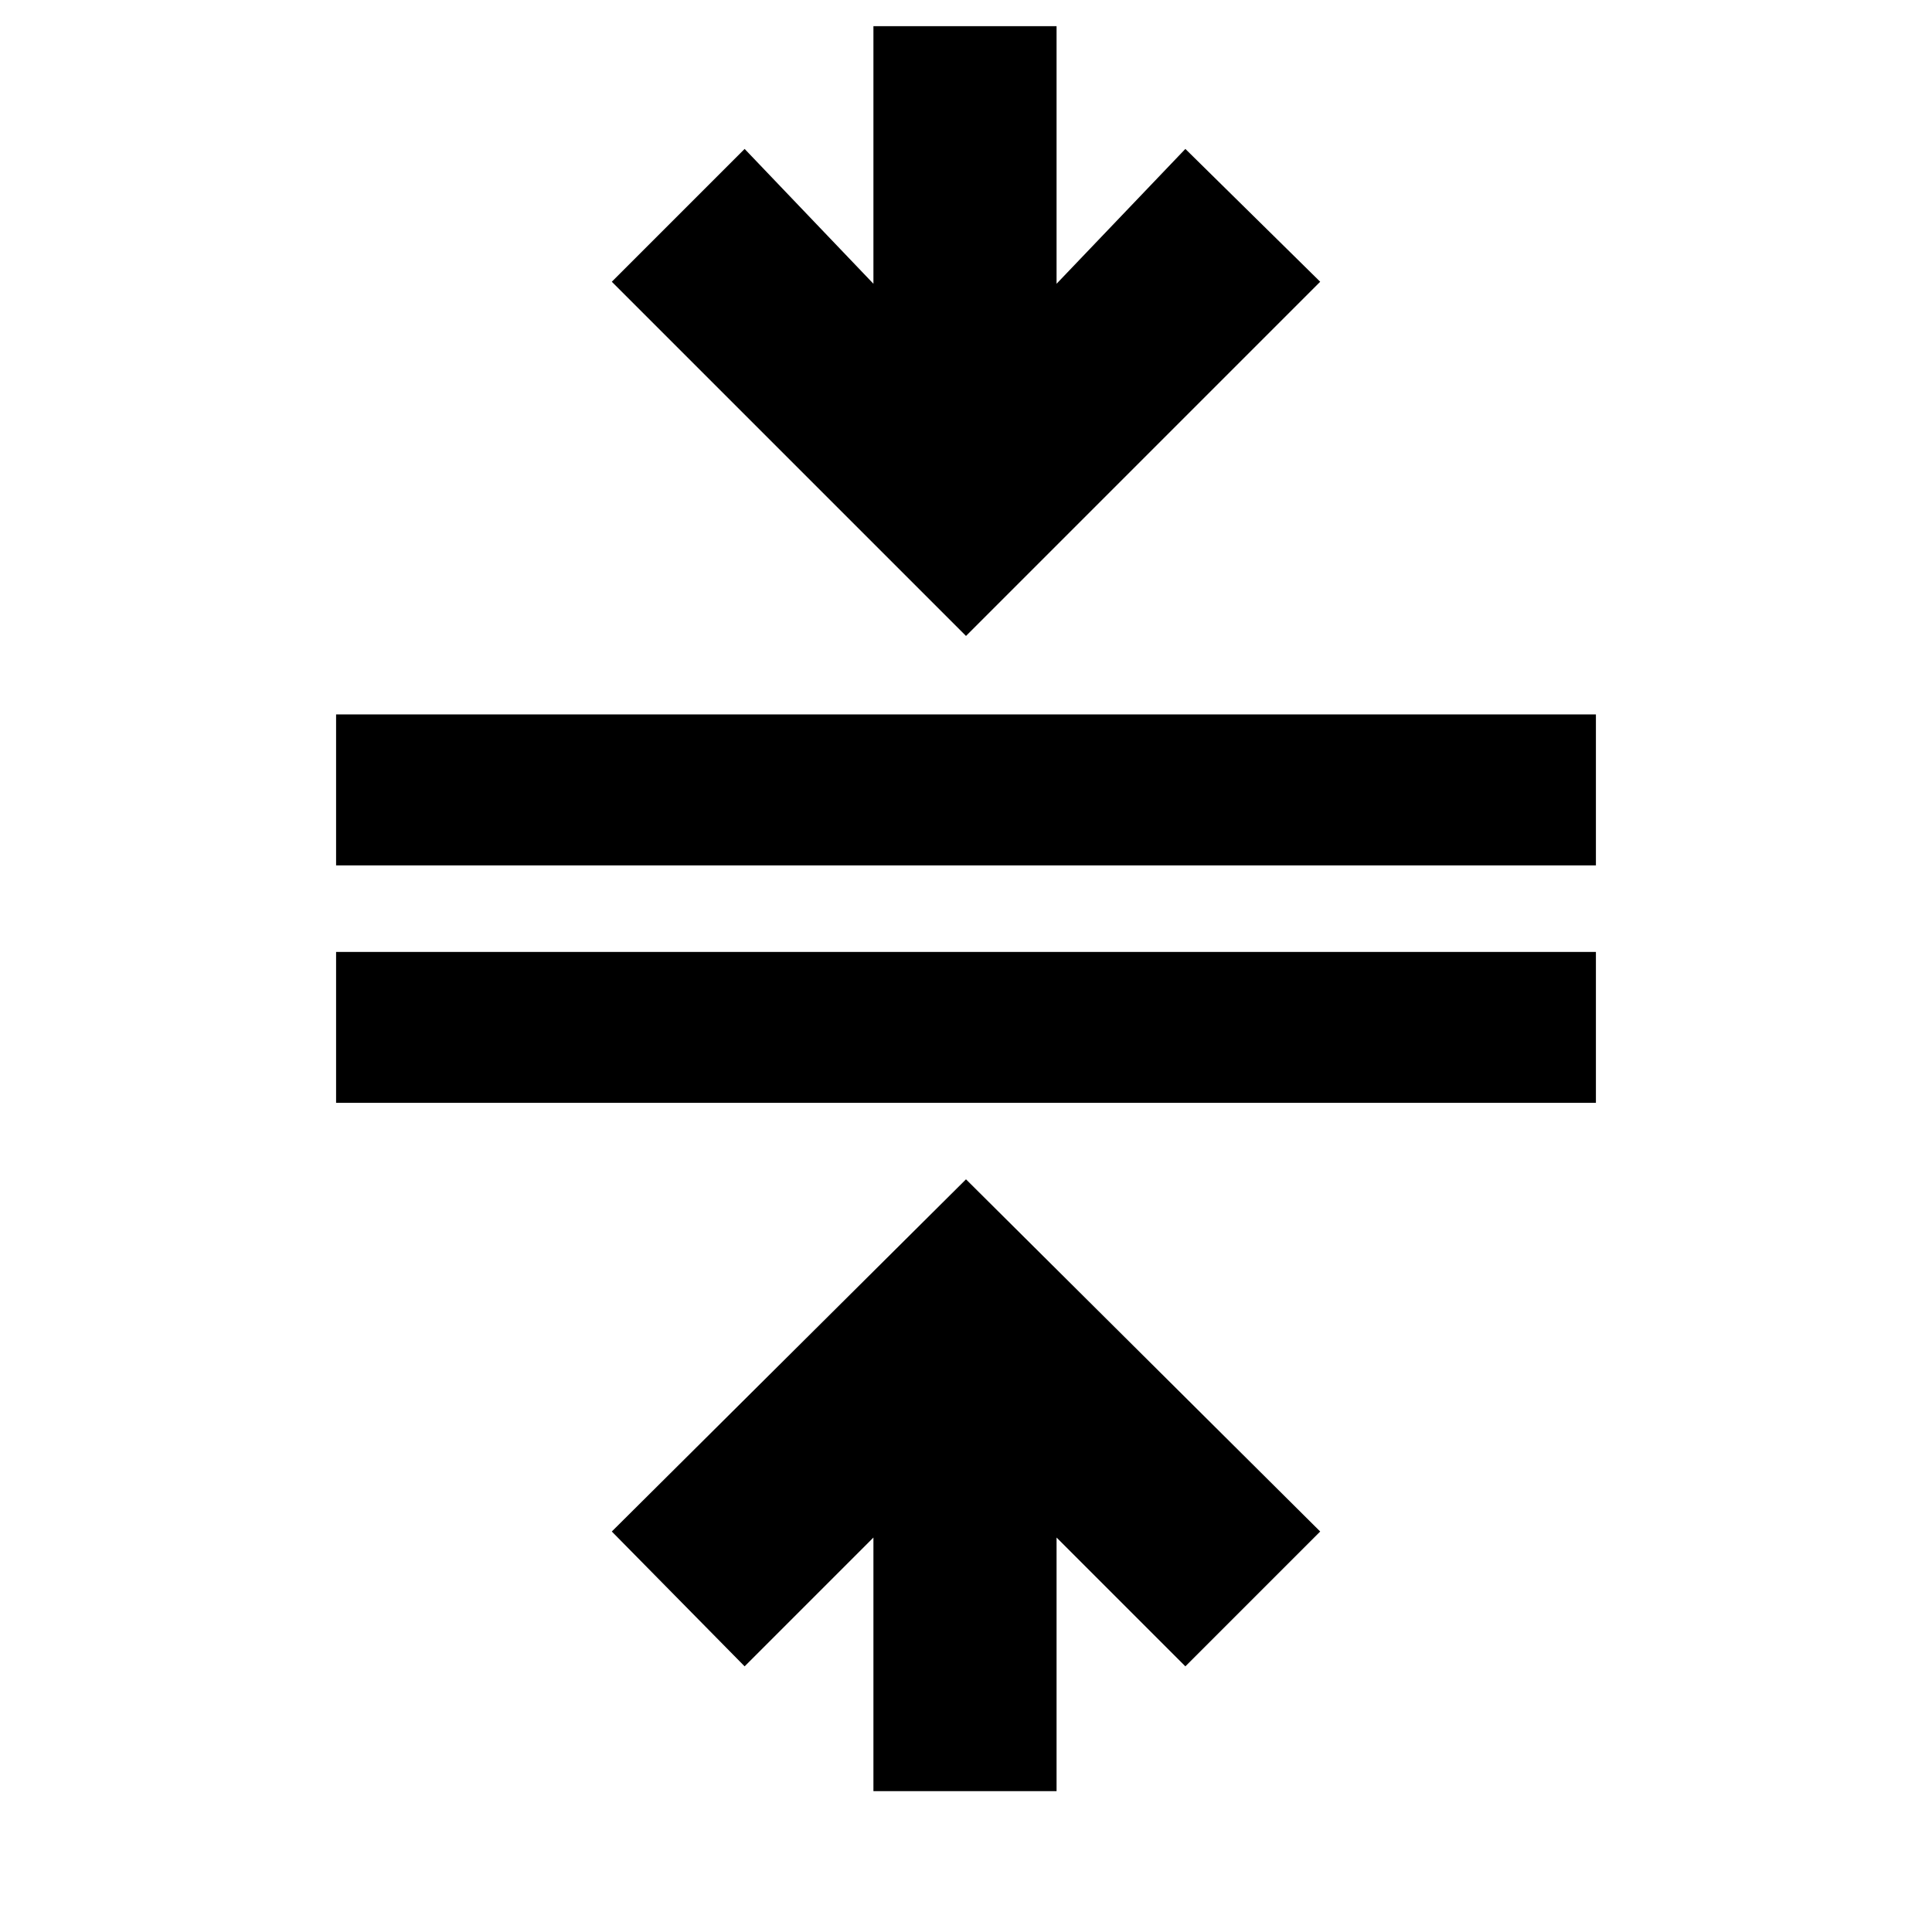 <svg xmlns="http://www.w3.org/2000/svg" height="24" width="24"><path d="M10.85 22.25V19.1L9.25 20.7L7.6 19.025L12 14.65L16.4 19.025L14.725 20.7L13.125 19.1V22.25ZM4.175 13.7V11.825H19.825V13.7ZM4.175 10.75V8.875H19.825V10.75ZM12 7.9 7.6 3.5 9.25 1.85 10.85 3.525V0.325H13.125V3.525L14.725 1.85L16.4 3.5Z"/></svg>
